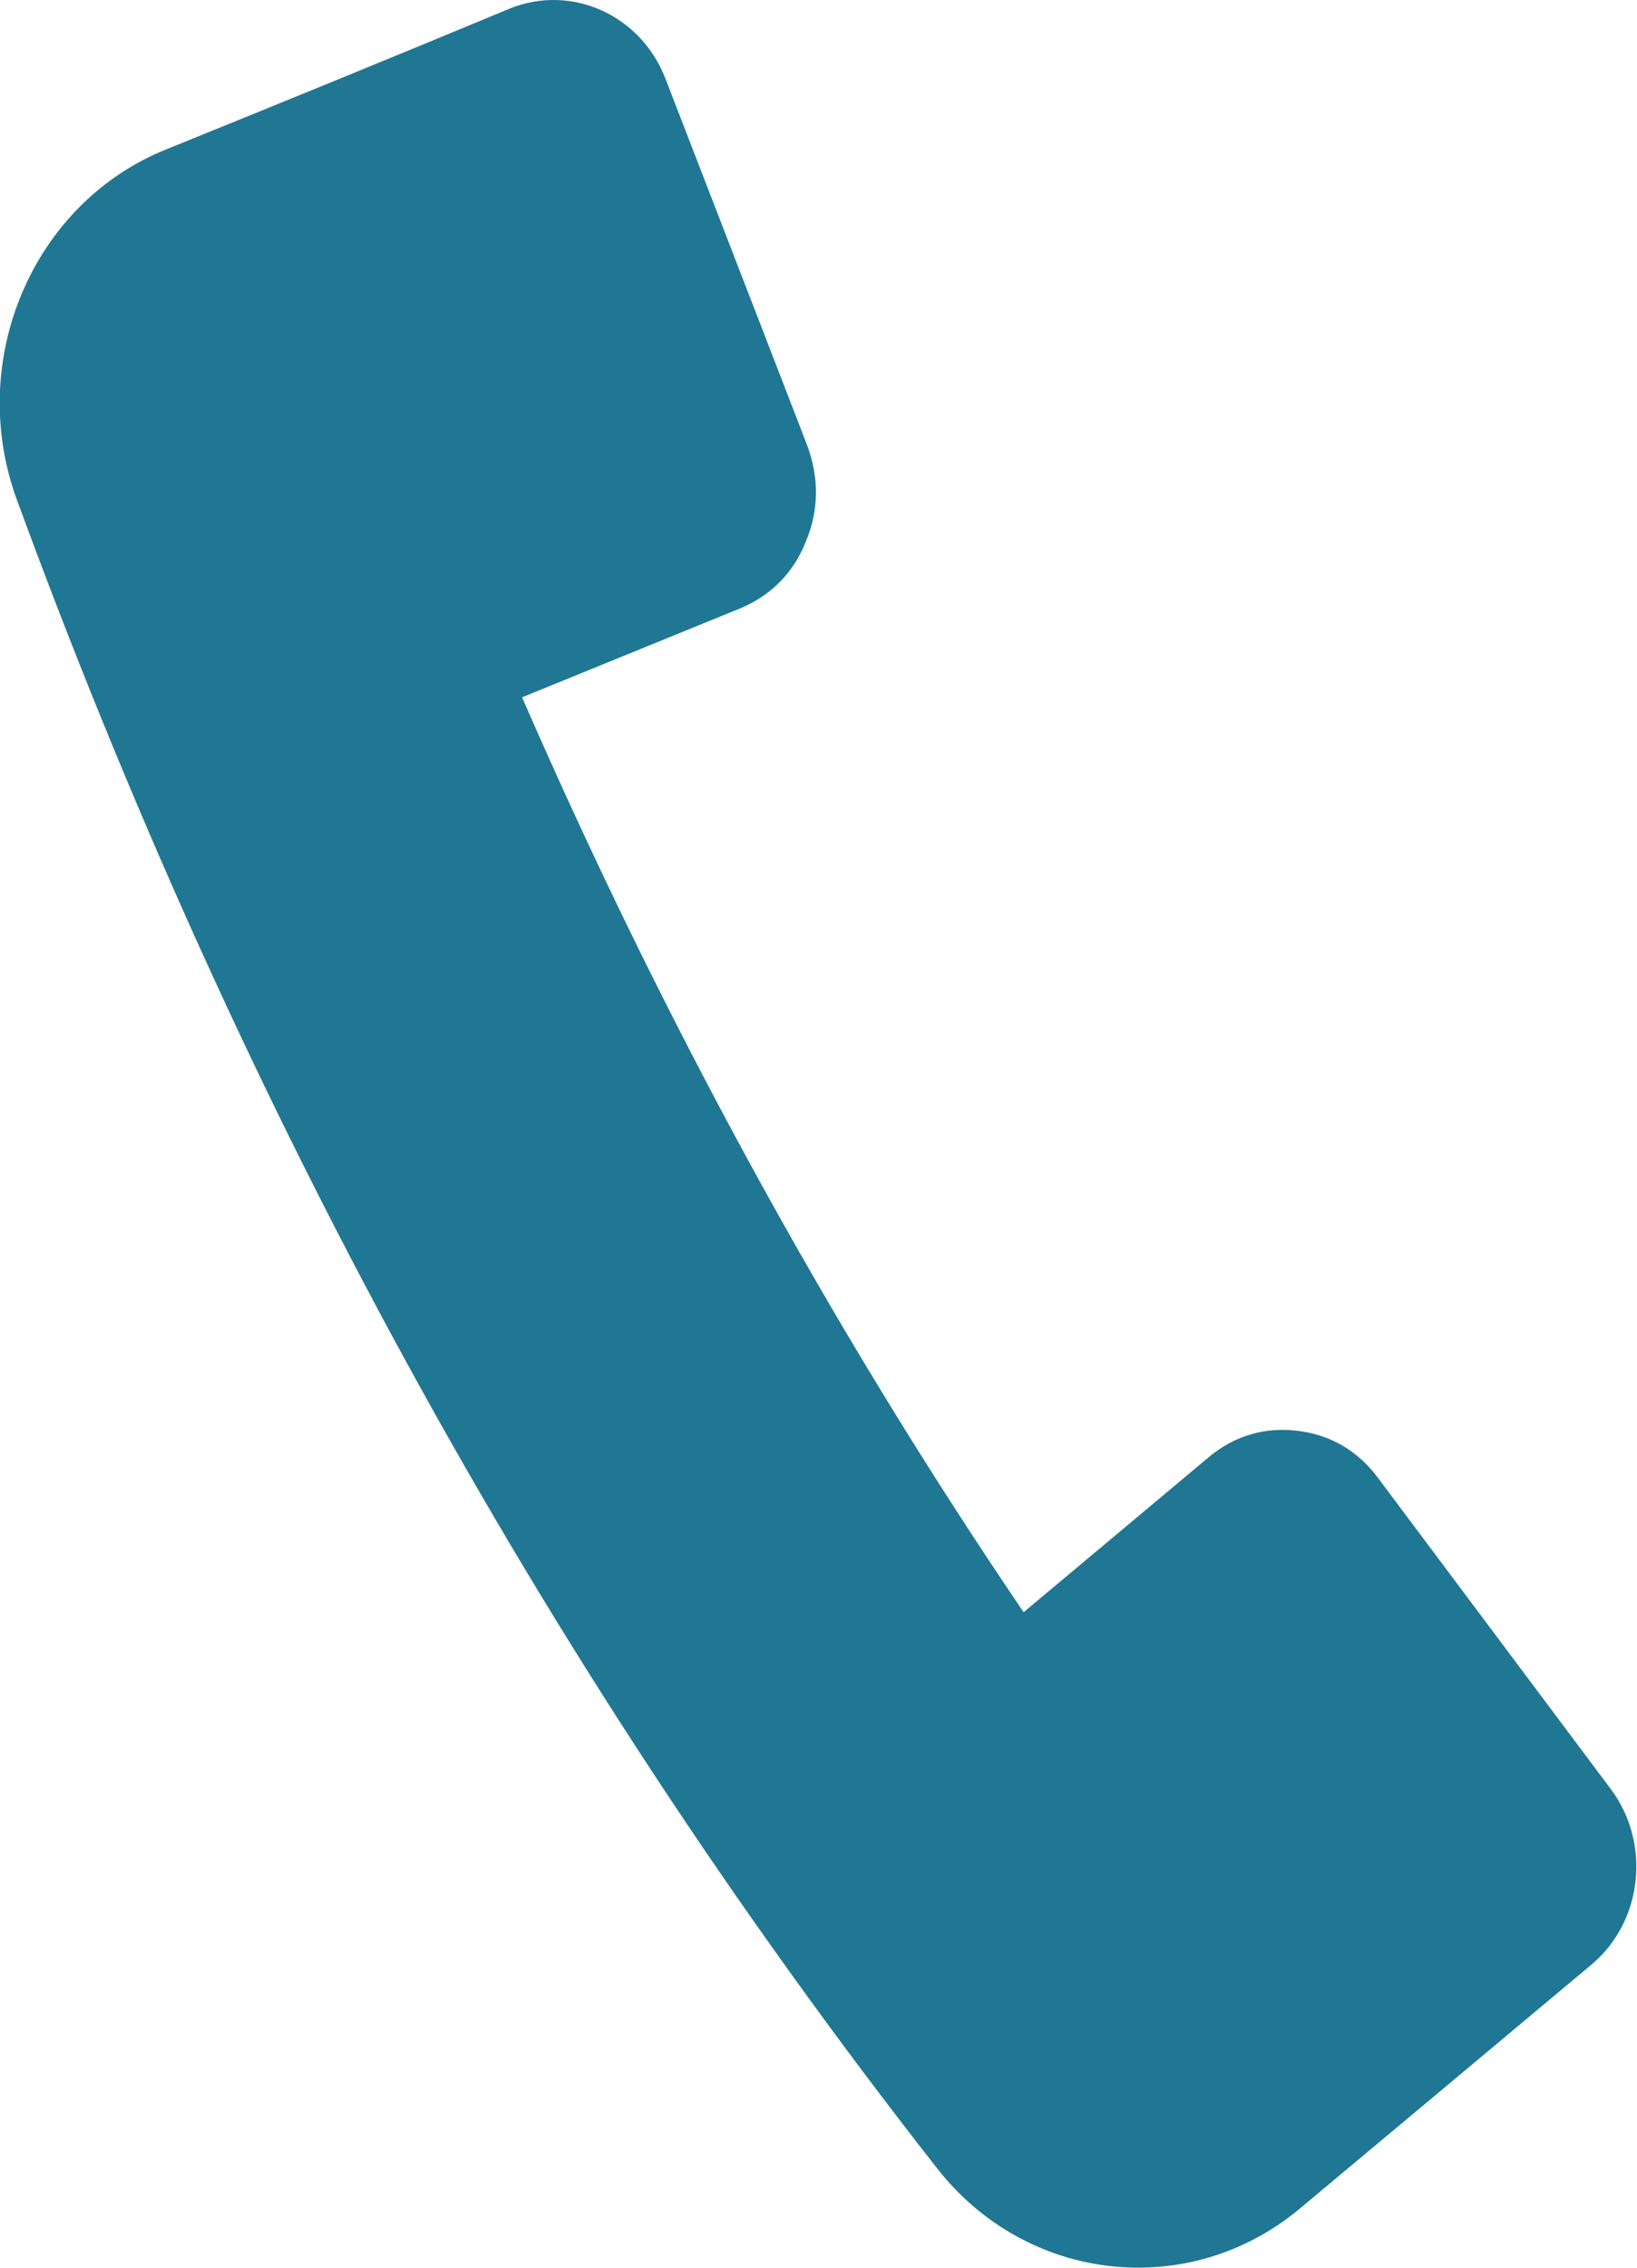 <svg width="13" height="18" viewBox="0 0 13 18" fill="none" xmlns="http://www.w3.org/2000/svg">
<path fill-rule="evenodd" clip-rule="evenodd" d="M0.134 3.967C1.855 8.662 4.223 13.106 7.44 17.209C8.154 18.124 9.448 18.265 10.327 17.527C11.097 16.883 11.87 16.238 12.64 15.593C13.046 15.252 13.113 14.63 12.792 14.201L10.944 11.732C10.784 11.516 10.564 11.387 10.302 11.357C10.04 11.326 9.803 11.396 9.596 11.569L8.129 12.797C6.577 10.513 5.258 8.088 4.146 5.535L5.871 4.832C6.117 4.731 6.298 4.554 6.4 4.298C6.505 4.046 6.505 3.786 6.408 3.529L5.284 0.623C5.089 0.119 4.54 -0.128 4.053 0.066C3.149 0.442 2.231 0.817 1.314 1.188C0.257 1.617 -0.271 2.862 0.134 3.967Z" fill="#207793"/>
</svg>
